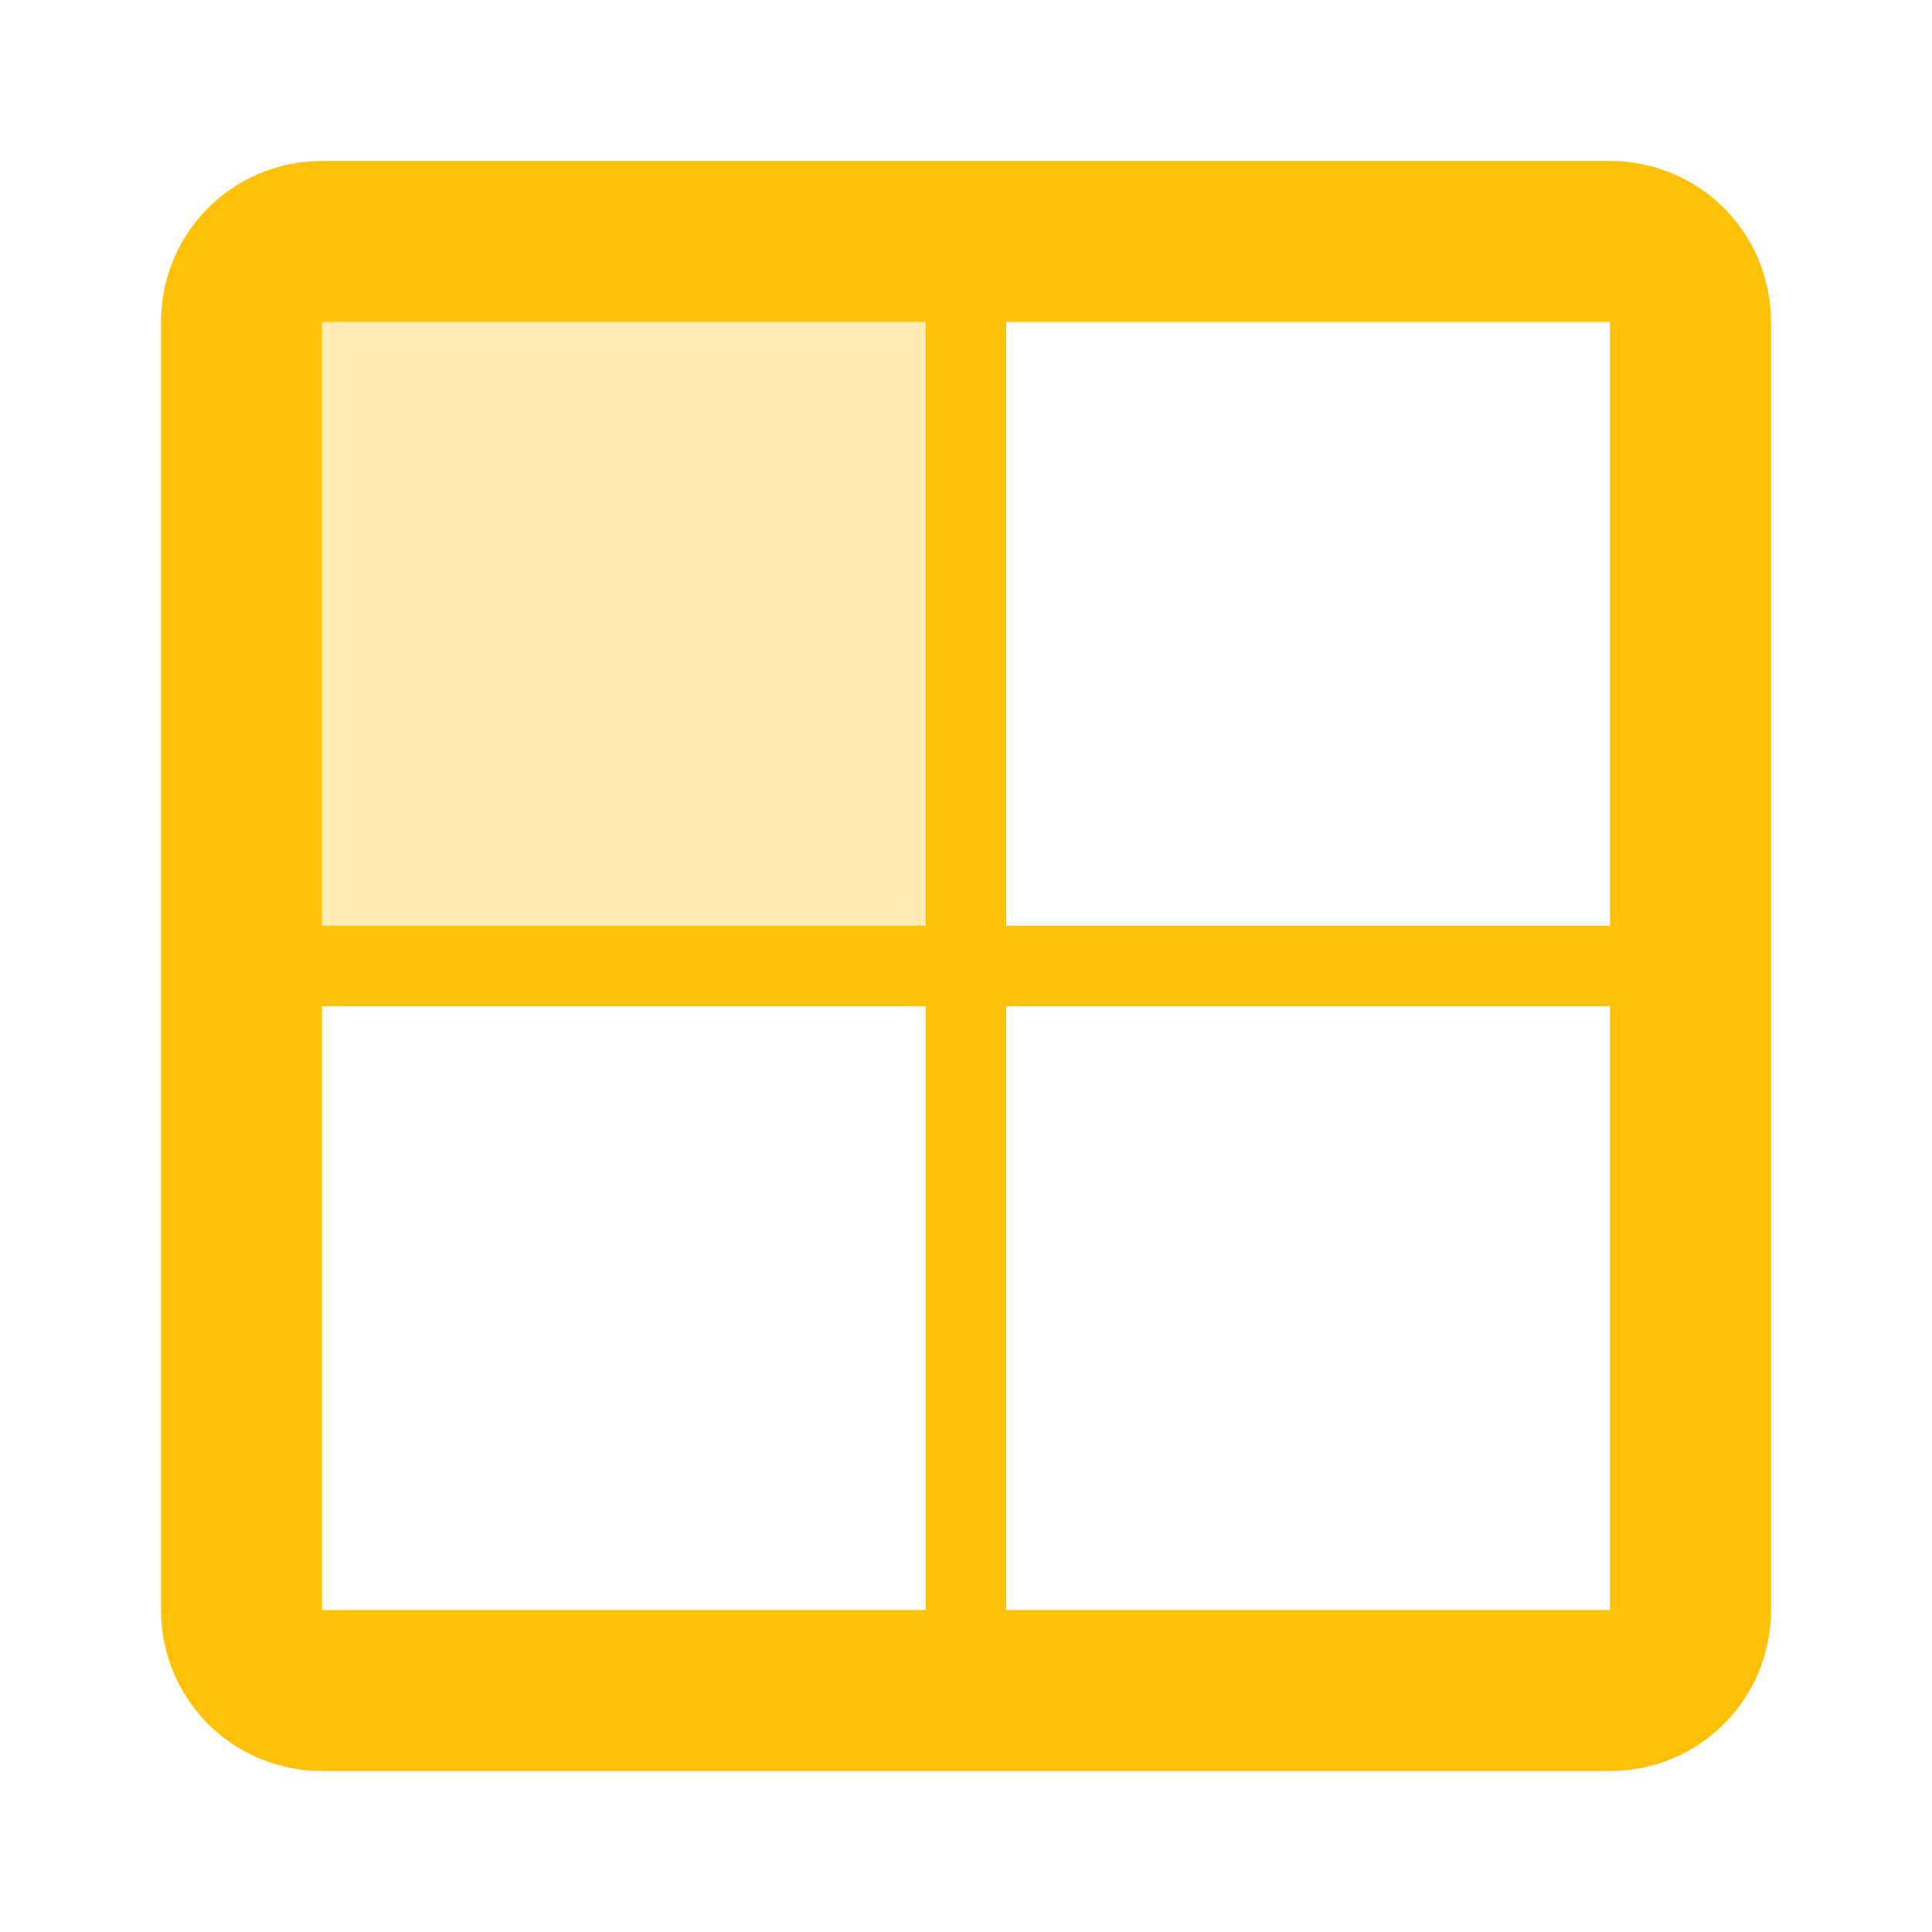 <?xml version="1.0" encoding="UTF-8" standalone="no"?>
<svg
   xmlns:dc="http://purl.org/dc/elements/1.1/"
   xmlns:cc="http://creativecommons.org/ns#"
   xmlns:rdf="http://www.w3.org/1999/02/22-rdf-syntax-ns#"
   xmlns:svg="http://www.w3.org/2000/svg"
   xmlns="http://www.w3.org/2000/svg"
   xmlns:sodipodi="http://sodipodi.sourceforge.net/DTD/sodipodi-0.dtd"
   xmlns:inkscape="http://www.inkscape.org/namespaces/inkscape"
   fill="#FFC107"
   width="48"
   height="48"
   viewBox="0 0 48 48"
   id="svg2"
   version="1.1"
   inkscape:version="0.91 r13725"
   sodipodi:docname="gnome-panel-workspace-switcher.svg">
  <defs
     id="defs8" />
  <sodipodi:namedview
     pagecolor="#ffffff"
     bordercolor="#666666"
     borderopacity="1"
     objecttolerance="10"
     gridtolerance="10"
     guidetolerance="10"
     inkscape:pageopacity="0"
     inkscape:pageshadow="2"
     inkscape:window-width="1366"
     inkscape:window-height="713"
     id="namedview6"
     showgrid="false"
     inkscape:snap-bbox="true"
     inkscape:bbox-nodes="true"
     inkscape:snap-page="true"
     inkscape:zoom="3.897603885191481"
     inkscape:cx="-23.66345037175638"
     inkscape:cy="15.7825953850034"
     inkscape:window-x="0"
     inkscape:window-y="30"
     inkscape:window-maximized="1"
     inkscape:current-layer="svg2" />
  <g
     id="g4199">
    <path
       id="path4192"
       d="M 8 4 C 5.784 4 4 5.784 4 8 L 4 23 L 4 25 L 4 40 C 4 42.216 5.784 44 8 44 L 23 44 L 25 44 L 40 44 C 42.216 44 44 42.216 44 40 L 44 8 C 44 5.784 42.216 4 40 4 L 25 4 L 23 4 L 8 4 z M 8 8 L 23 8 L 23 23 L 8 23 L 8 8 z M 25 8 L 40 8 L 40 23 L 25 23 L 25 8 z M 8 25 L 23 25 L 23 40 L 8 40 L 8 25 z M 25 25 L 40 25 L 40 40 L 25 40 L 25 25 z "
       style="opacity:1;fill:#FFC107;fill-opacity:1;fill-rule:nonzero;stroke:none;stroke-width:3;stroke-miterlimit:4;stroke-dasharray:none;stroke-opacity:1" />
    <rect
       y="8"
       x="8"
       height="15"
       width="15"
       id="rect4170"
       style="opacity:0.3;fill:#FFC107;fill-opacity:1;fill-rule:nonzero;stroke:none;stroke-width:3;stroke-miterlimit:4;stroke-dasharray:none;stroke-opacity:1" />
  </g>
</svg>
